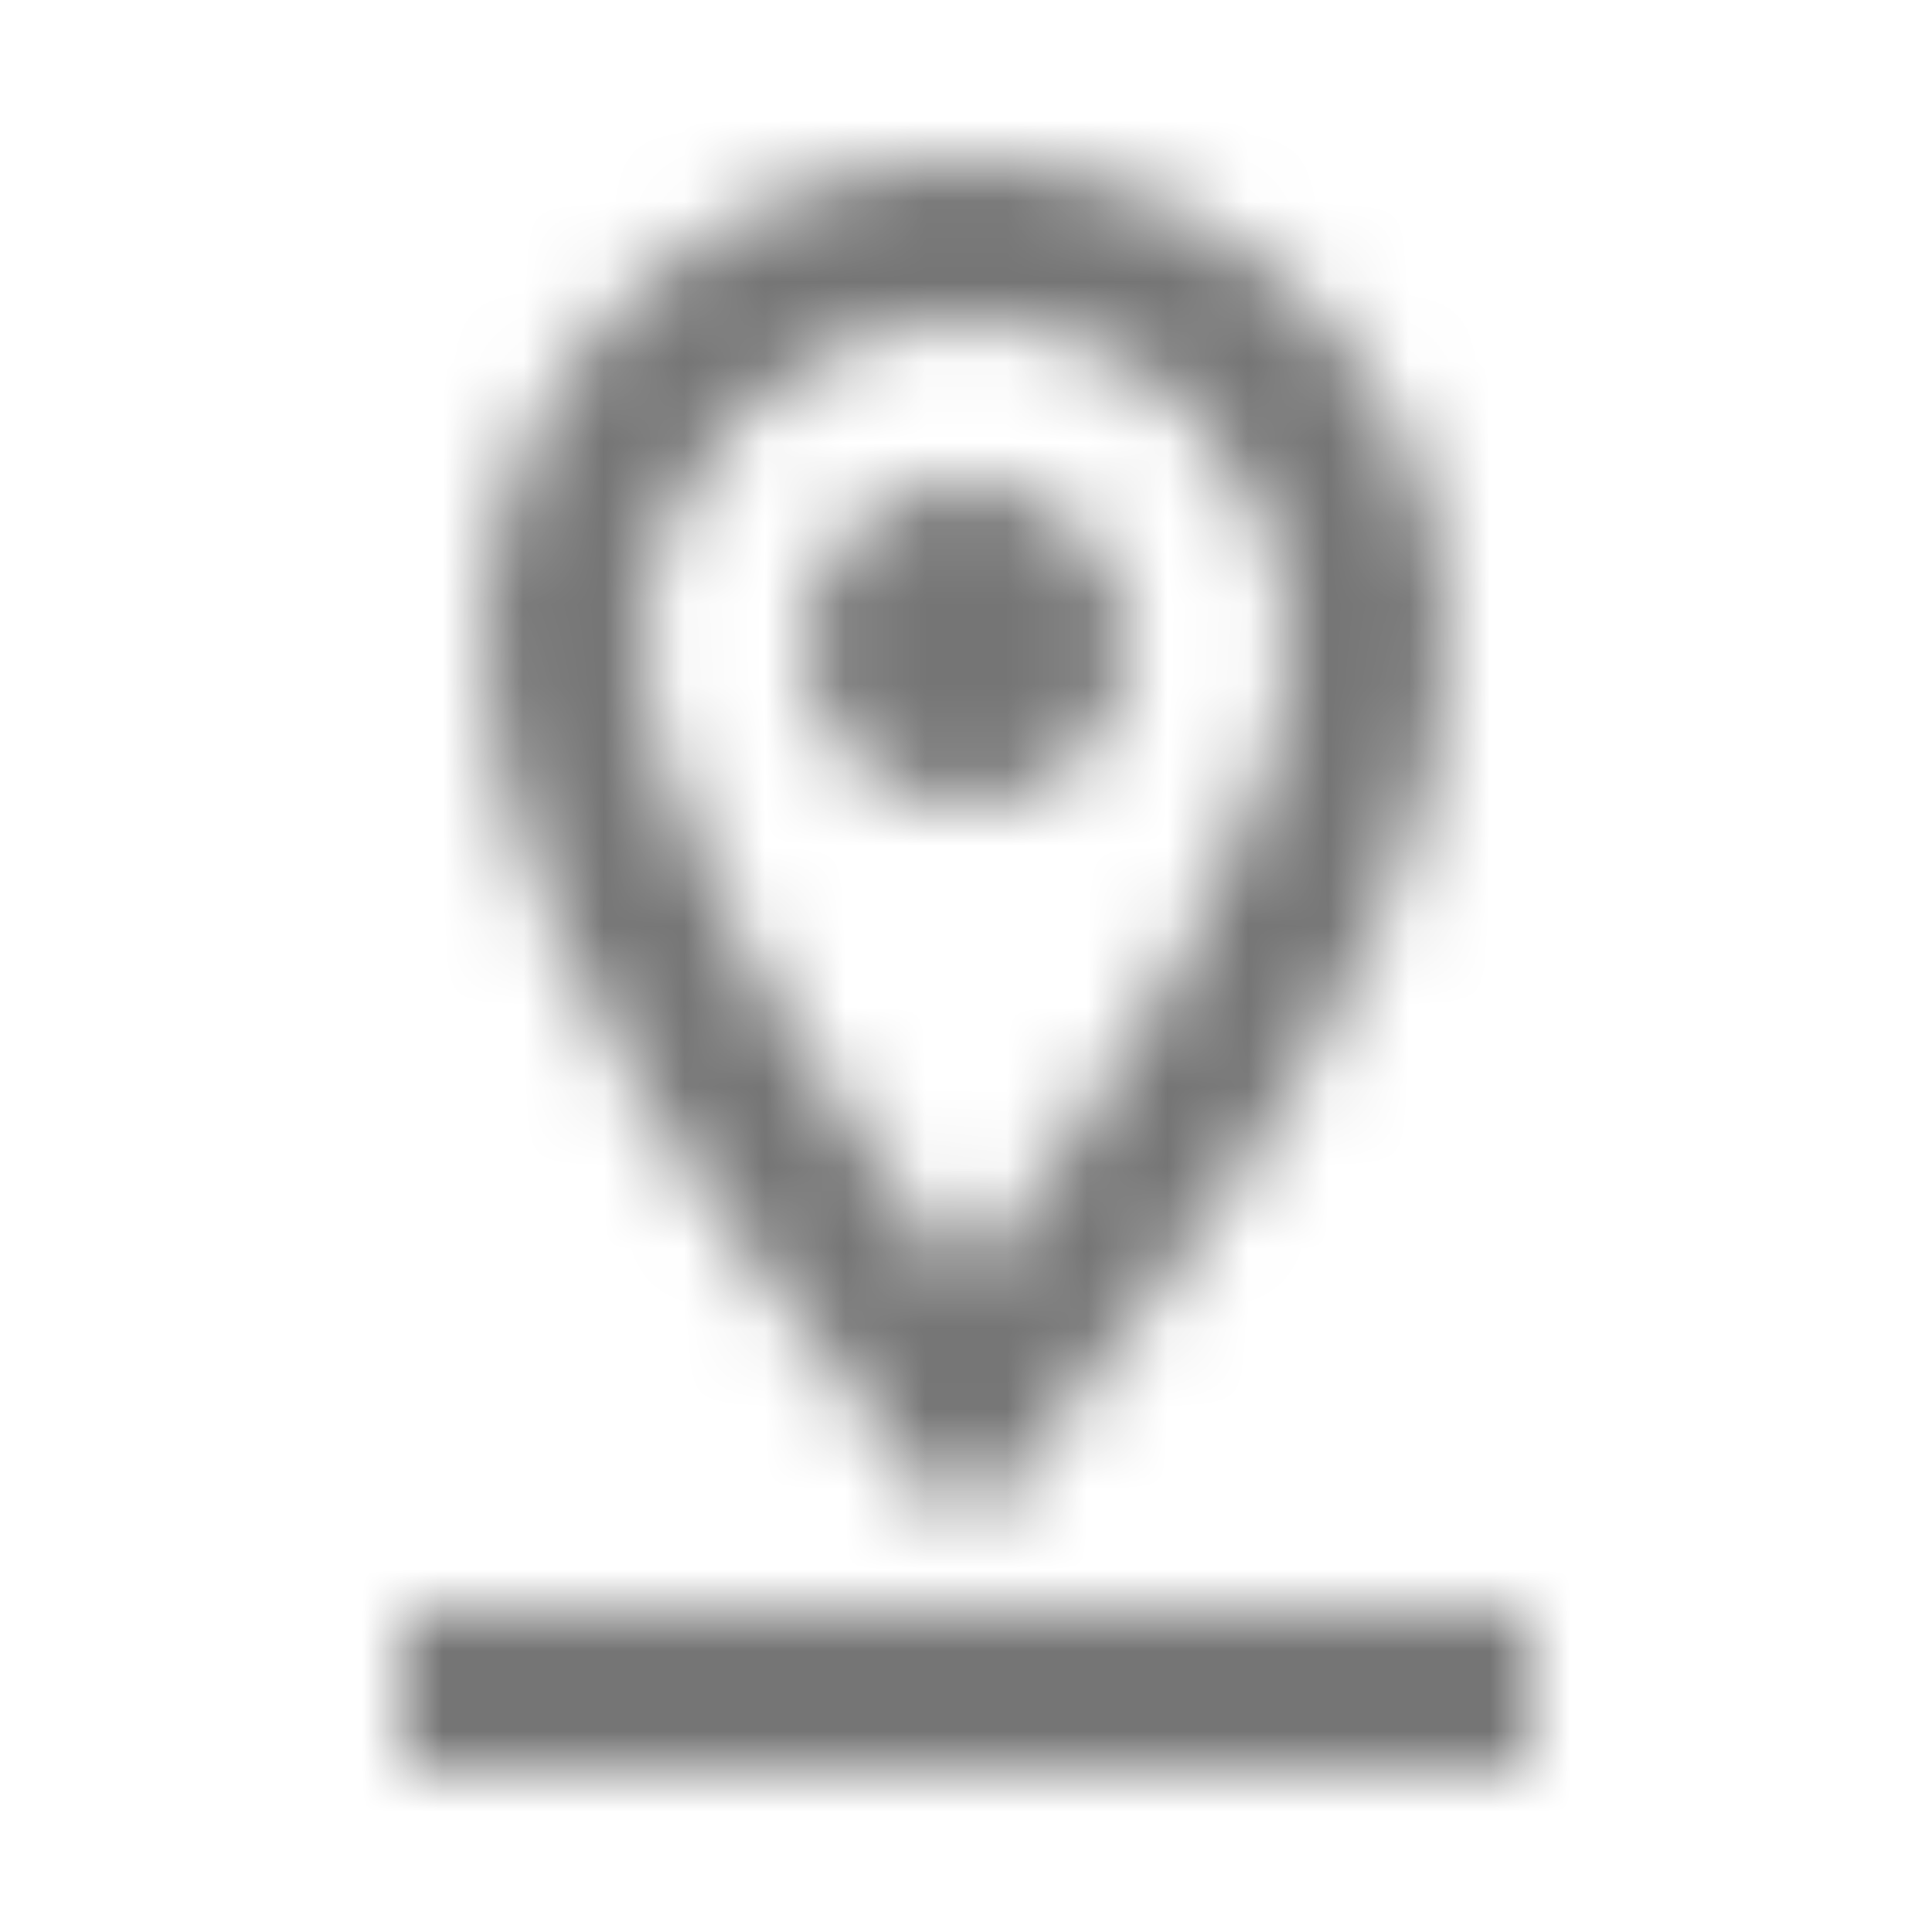 <?xml version="1.0" encoding="UTF-8"?>
<svg width="24px" height="24px" viewBox="0 0 24 24" version="1.1" xmlns="http://www.w3.org/2000/svg" xmlns:xlink="http://www.w3.org/1999/xlink">
    <!-- Generator: Sketch 50 (54983) - http://www.bohemiancoding.com/sketch -->
    <title>icon/maps/pin_drop_24px_outlined</title>
    <desc>Created with Sketch.</desc>
    <defs>
        <path d="M5,20 L19,20 L19,22 L5,22 L5,20 Z M18,8 C18,4.69 15.31,2 12,2 C8.69,2 6,4.69 6,8 C6,12.5 12,19 12,19 C12,19 18,12.5 18,8 Z M8,8 C8,5.79 9.79,4 12,4 C14.21,4 16,5.79 16,8 C16,10.13 13.92,13.46 12,15.91 C10.08,13.47 8,10.13 8,8 Z M12,6 C10.9,6 10,6.9 10,8 C10,9.1 10.9,10 12,10 C13.11,10 14,9.1 14,8 C14,6.9 13.1,6 12,6 Z" id="path-1"></path>
    </defs>
    <g id="icon/maps/pin_drop_24px" stroke="none" stroke-width="1" fill="none" fill-rule="evenodd">
        <mask id="mask-2" fill="white">
            <use xlink:href="#path-1"></use>
        </mask>
        <g fill-rule="nonzero"></g>
        <g id="✱-/-Color-/-Icons-/-Black-/-Inactive" mask="url(#mask-2)" fill="#000000" fill-opacity="0.54">
            <rect id="Rectangle" x="0" y="0" width="24" height="24"></rect>
        </g>
    </g>
</svg>